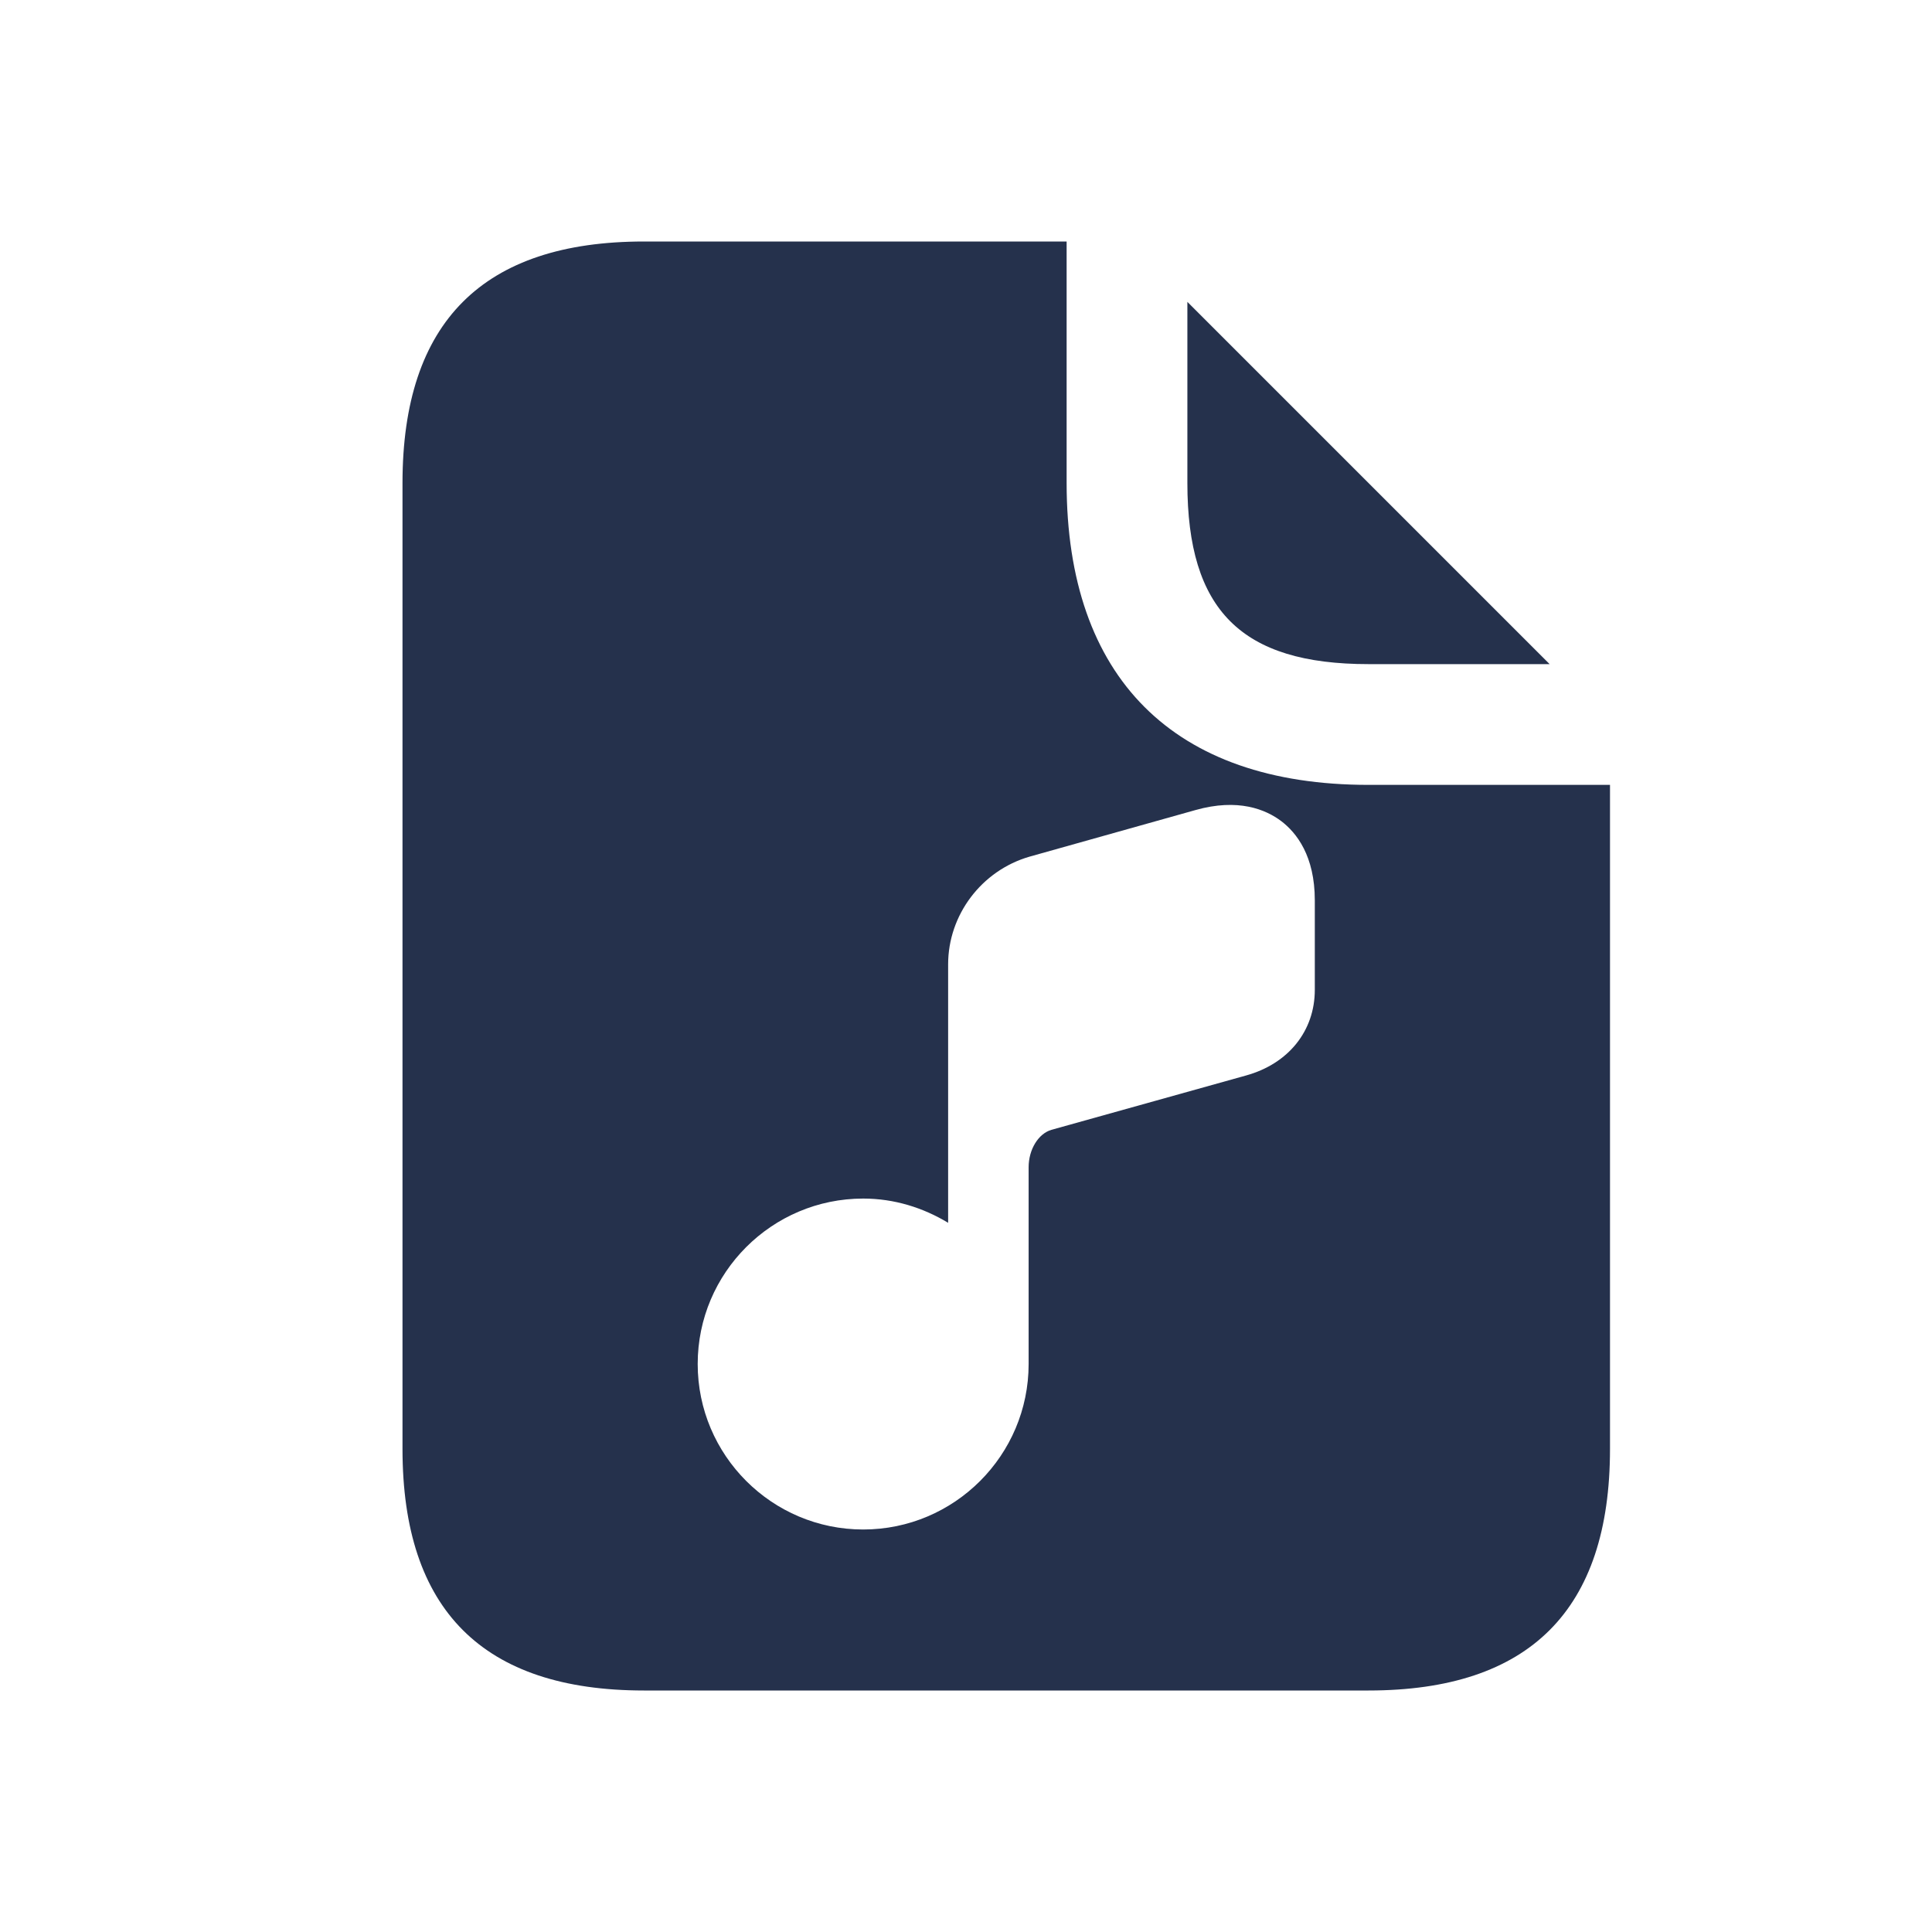 <svg width="24" height="24" viewBox="0 0 24 24" fill="none" xmlns="http://www.w3.org/2000/svg">
<path d="M17 9.75C14.58 9.75 13.25 8.42 13.25 6V3H8C6 3 5 4 5 6V18C5 20 6 21 8 21H17C19 21 20 20 20 18V9.75H17ZM16.333 12.296C16.333 12.806 16.006 13.214 15.479 13.36L13.062 14.035C12.899 14.082 12.778 14.279 12.778 14.5V16.944C12.778 18.078 11.856 19 10.723 19C9.589 19 8.667 18.078 8.667 16.944C8.667 15.811 9.589 14.889 10.723 14.889C11.11 14.889 11.468 15.003 11.778 15.19V11.98C11.778 11.365 12.193 10.815 12.788 10.642L14.85 10.063C15.38 9.913 15.724 10.055 15.917 10.201C16.106 10.345 16.333 10.632 16.333 11.184V12.296V12.296ZM14.75 6V3.75L19.25 8.25H17C15.42 8.25 14.75 7.58 14.75 6Z" fill="#25314C"/>
</svg>
